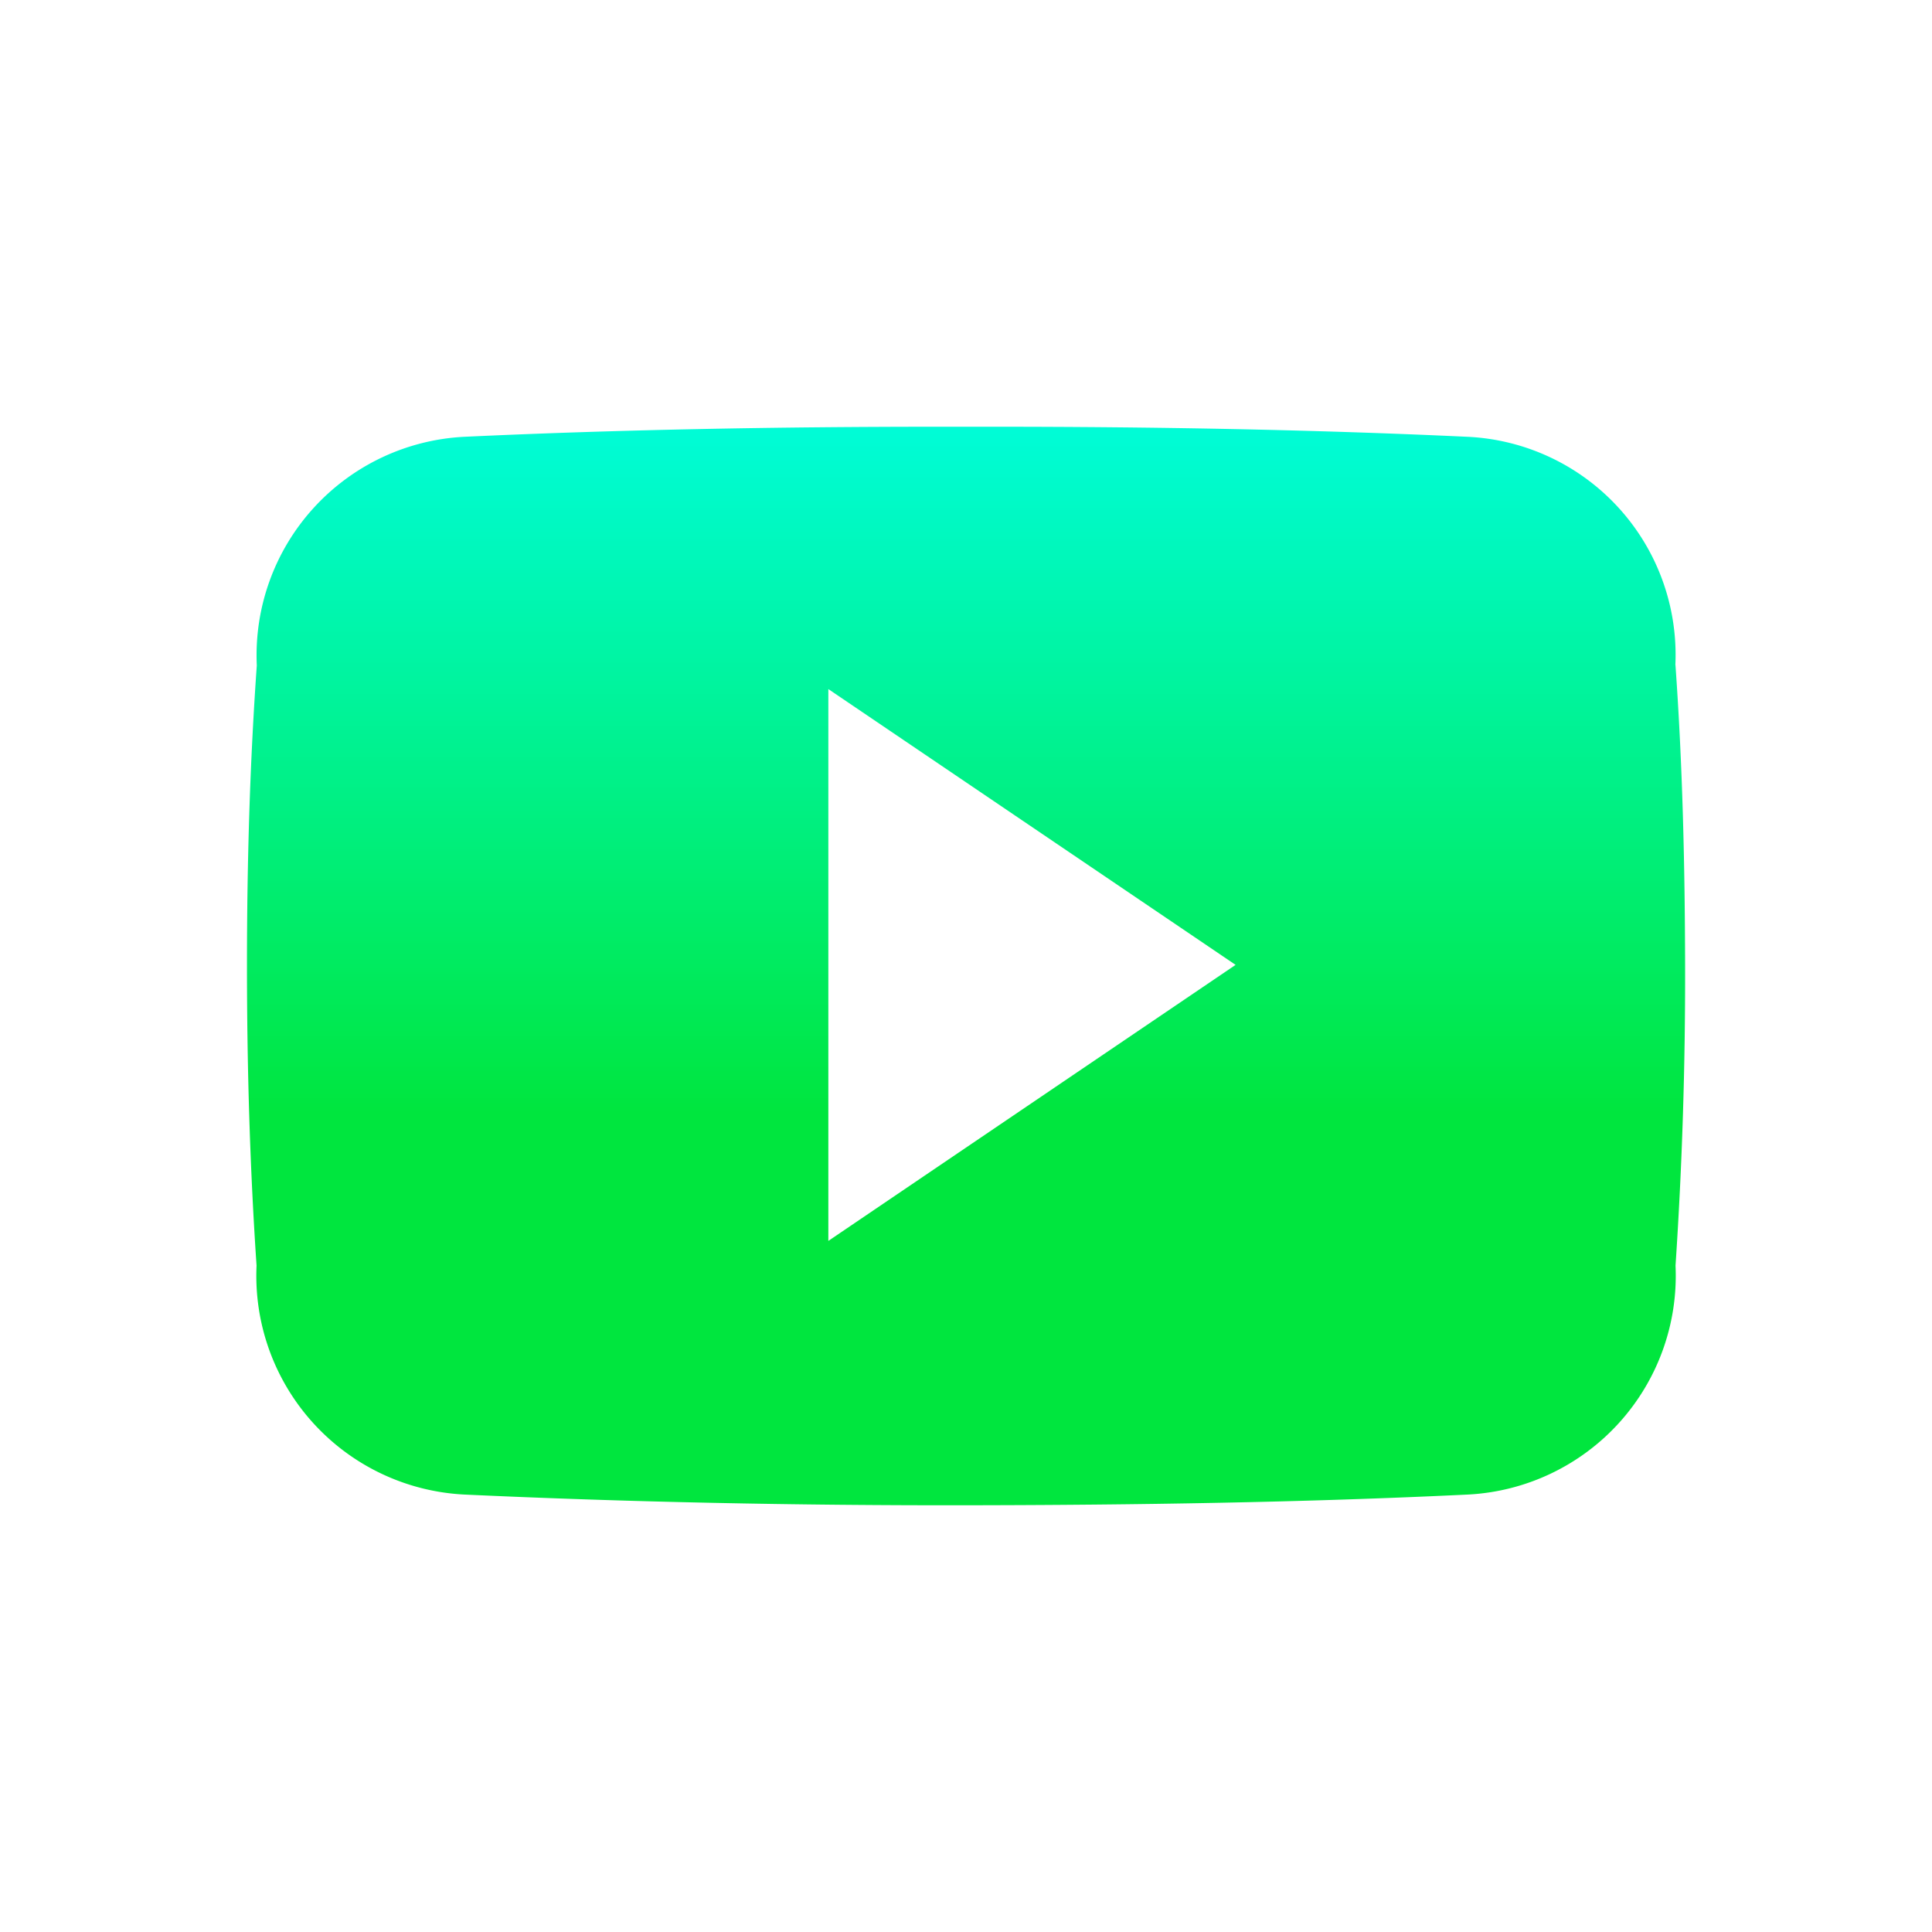 <?xml version="1.0" encoding="UTF-8" standalone="no"?>
<svg
   class="MuiSvgIcon-root MuiSvgIcon-fontSizeMedium MuiBox-root css-1om0hkc"
   focusable="false"
   viewBox="0 0 24 24"
   aria-hidden="true"
   data-testid="AccountBoxIcon"
   version="1.1"
   id="svg4"
   xmlns="http://www.w3.org/2000/svg"
   xmlns:svg="http://www.w3.org/2000/svg">
  <defs
     id="defs8">
    <linearGradient
       id="linear-gradient"
       x1="7.517"
       y1="4.21"
       x2="7.517"
       y2="15.035"
       gradientUnits="userSpaceOnUse"
       gradientTransform="matrix(1.197,0,0,0.972,3,1.044)">
      <stop
         offset="0"
         stop-color="#00ffeb"
         id="stop1535" />
      <stop
         offset="1"
         stop-color="#00e63e"
         id="stop1537" />
    </linearGradient>
    <linearGradient
       id="linear-gradient-9"
       x1="7.157"
       y1="4.008"
       x2="7.157"
       y2="14.314"
       gradientUnits="userSpaceOnUse"
       gradientTransform="matrix(1.248,0,0,0.936,3.068,0.437)">
      <stop
         offset="0"
         stop-color="#00ffeb"
         id="stop1685" />
      <stop
         offset="1"
         stop-color="#00e63e"
         id="stop1687" />
    </linearGradient>
  </defs>
  <path
     id="Icon_ionic-logo-youtube"
     data-name="Icon ionic-logo-youtube"
     d="M 20.812,8.259 A 2.712,2.712 0 0 0 18.23,5.426 C 16.298,5.336 14.326,5.301 12.313,5.301 h -0.628 c -2.009,0 -3.984,0.035 -5.917,0.125 A 2.718,2.718 0 0 0 3.19,8.267 C 3.102,9.509 3.068,10.75 3.068,11.992 c 0,1.242 0.035,2.486 0.119,3.73 a 2.721,2.721 0 0 0 2.583,2.844 c 2.031,0.094 4.114,0.136 6.231,0.133 2.117,-0.003 4.197,-0.035 6.231,-0.133 a 2.721,2.721 0 0 0 2.582,-2.844 c 0.083,-1.245 0.122,-2.486 0.119,-3.733 -0.003,-1.247 -0.031,-2.484 -0.12,-3.73 z M 10.29,15.415 V 8.56 l 5.059,3.426 z"
     fill="url(#linear-gradient)"
     style="fill:url(#linear-gradient-9);stroke-width:1.081" />
</svg>
